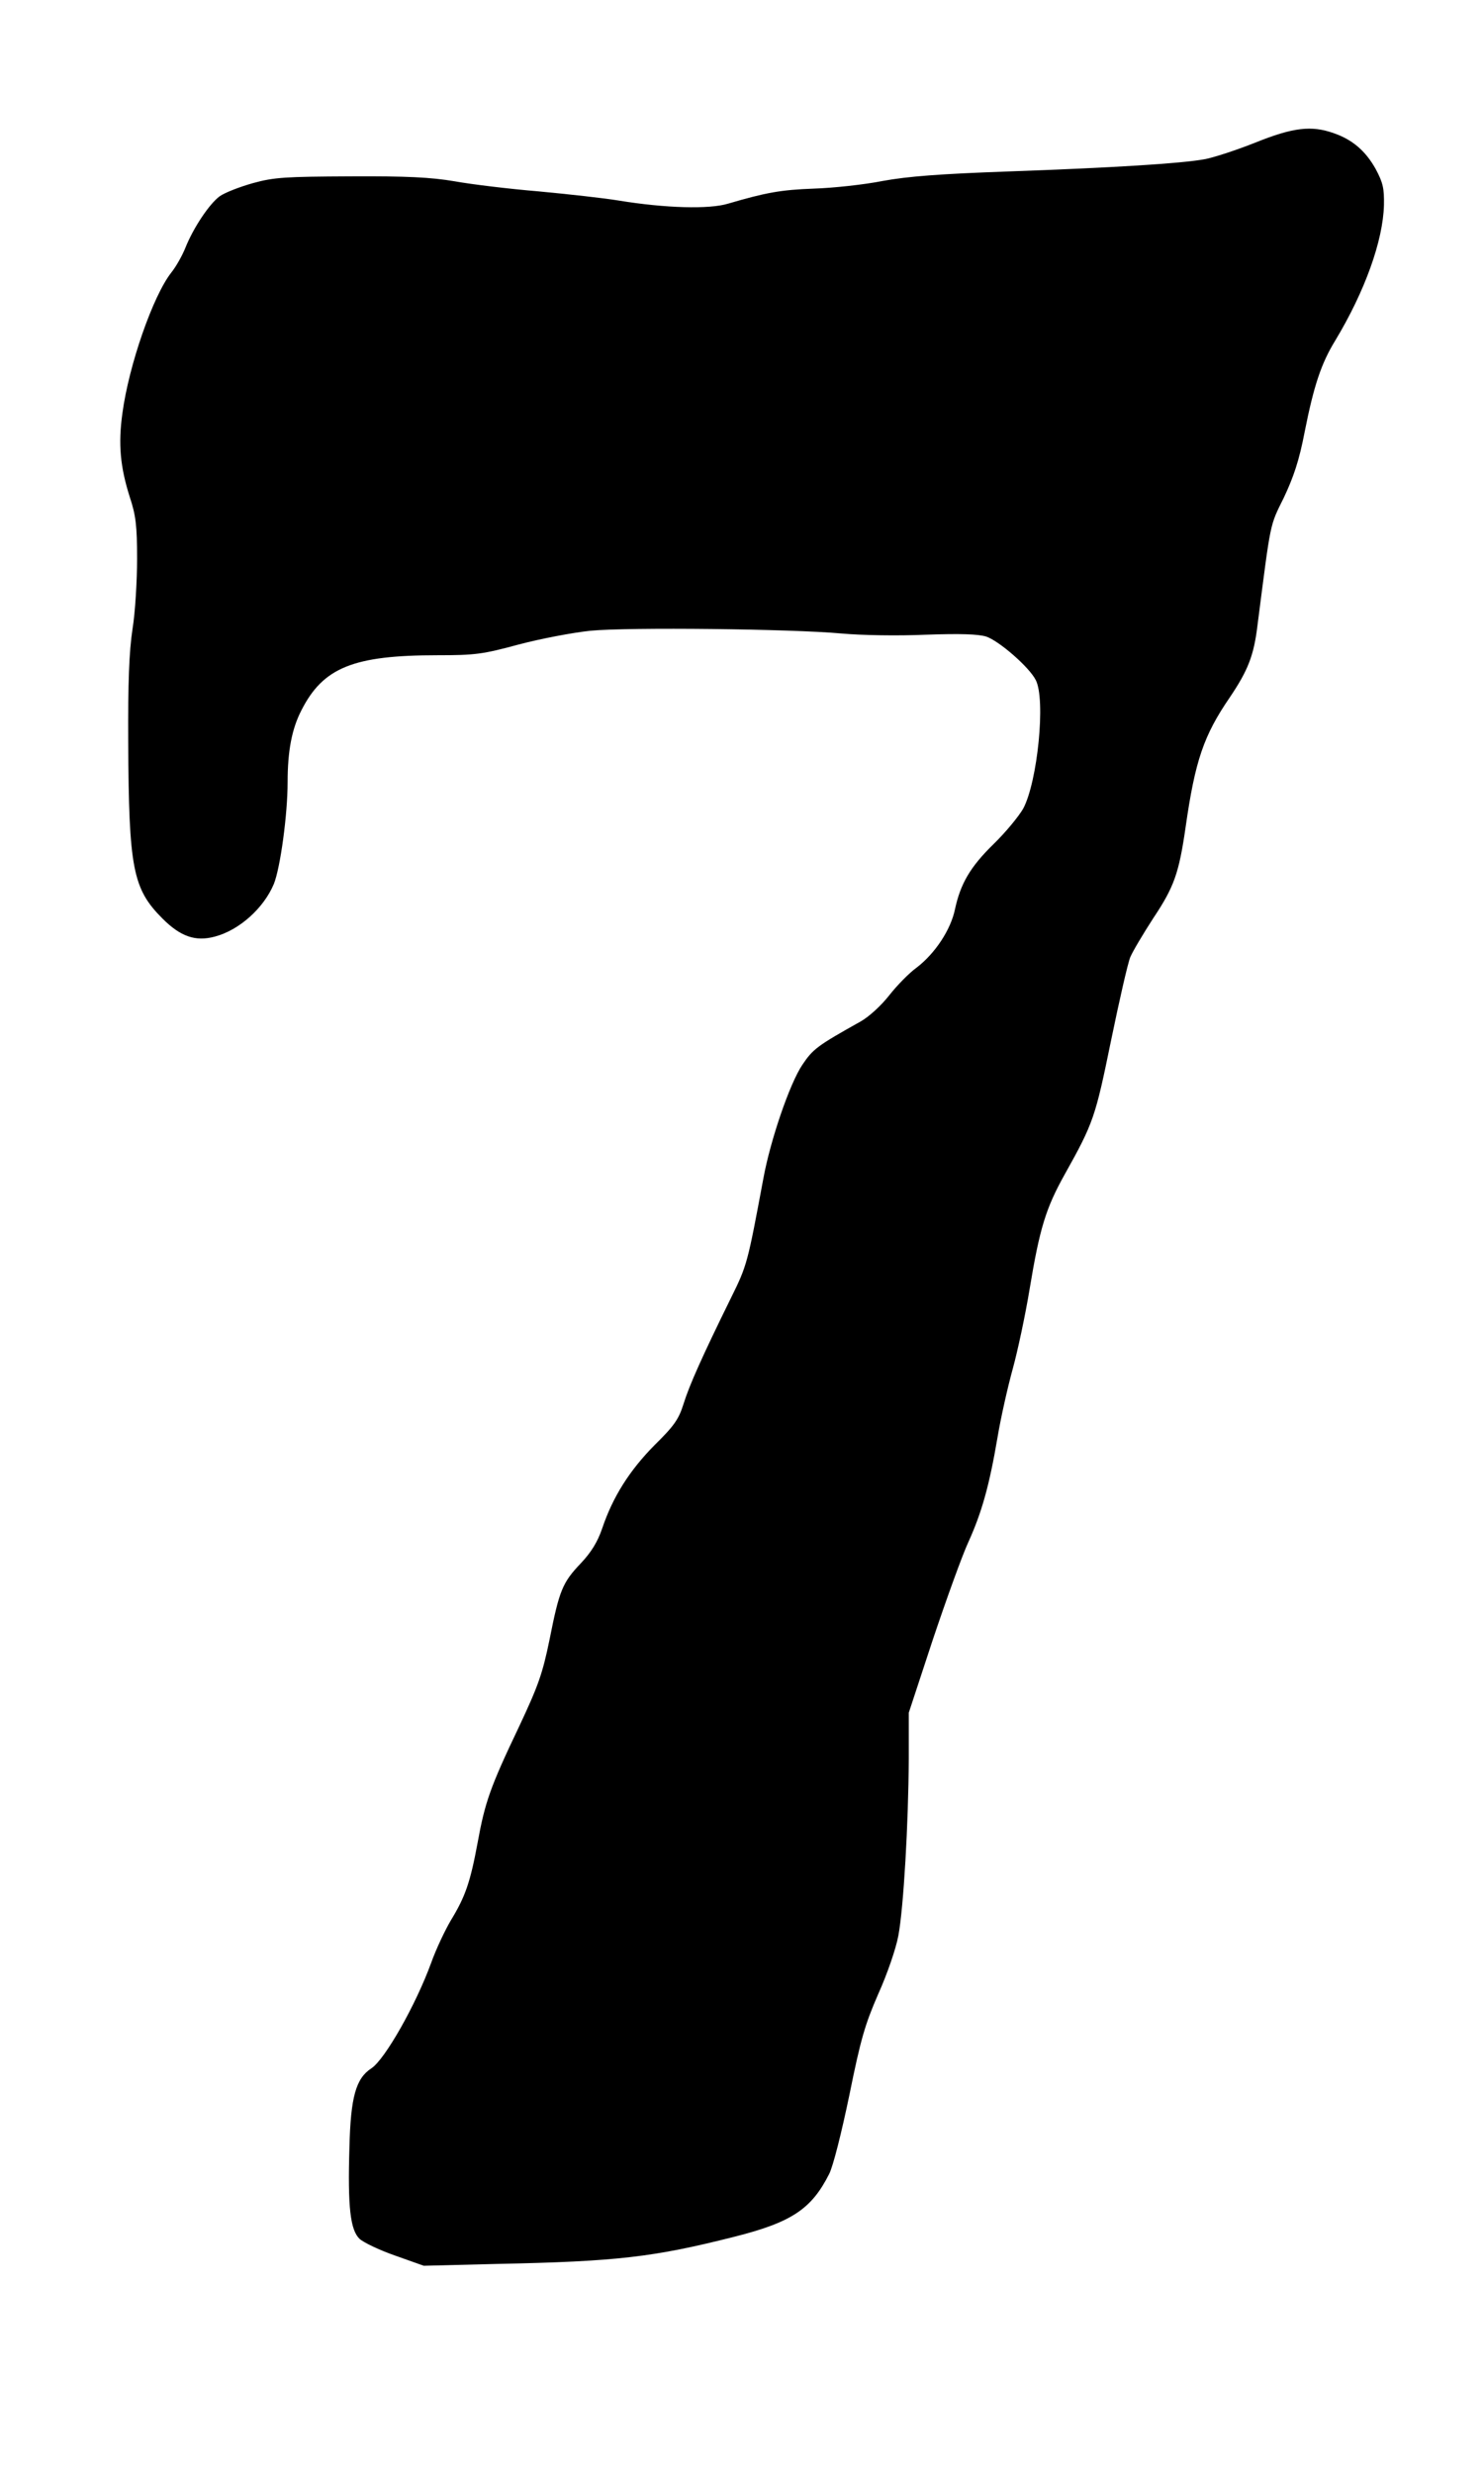 <!DOCTYPE svg PUBLIC "-//W3C//DTD SVG 20010904//EN" "http://www.w3.org/TR/2001/REC-SVG-20010904/DTD/svg10.dtd">
<svg xmlns="http://www.w3.org/2000/svg" version="1.0" width="485pt" height="808pt" viewBox="0 0 485 808" preserveAspectRatio="xMidYMid meet">
<g fill="#000000" stroke="none">
<path d="M410.2 46.6C403.9 49.1 396.5 51.5 393.7 52.0C386.1 53.4 363.5 54.8 329.5 56.0C307.1 56.8 296.7 57.6 288.5 59.1C282.5 60.3 272.3 61.4 266.0 61.6C255.1 62.0 250.3 62.9 238.0 66.5C231.8 68.4 217.5 68.0 202.2 65.5C197.4 64.7 185.6 63.4 176.0 62.5C166.4 61.7 154.0 60.2 148.5 59.2C140.8 57.9 133.0 57.5 114.5 57.6C93.2 57.7 89.6 57.9 82.7 59.8C78.4 61.0 73.5 62.9 71.8 64.1C68.4 66.6 63.2 74.4 60.6 80.9C59.6 83.4 57.6 87.0 56.0 89.0C50.0 96.6 42.1 119.3 40.0 135.0C38.6 145.1 39.3 152.5 42.4 162.3C44.4 168.3 44.8 171.7 44.8 182.5C44.8 189.6 44.2 200.0 43.3 205.5C42.2 212.8 41.8 222.9 41.9 242.5C42.1 283.7 43.4 290.3 53.1 300.0C59.0 305.9 63.9 307.6 70.2 305.9C78.2 303.8 86.2 296.6 89.5 288.7C91.6 283.5 94.0 266.1 94.0 255.4C94.0 245.2 95.4 238.0 98.5 232.0C105.6 218.0 115.5 214.0 143.0 214.0C155.2 214.0 157.7 213.7 169.5 210.5C176.7 208.6 187.2 206.6 193.0 206.0C205.6 204.8 258.8 205.4 275.0 206.9C281.6 207.5 293.4 207.7 302.5 207.3C314.0 206.9 319.6 207.1 322.3 207.9C326.5 209.3 336.4 217.9 338.5 222.1C341.8 228.4 339.1 255.3 334.4 264.1C332.9 266.7 328.6 271.9 324.8 275.6C317.1 283.1 313.9 288.6 312.1 297.0C310.7 303.7 305.6 311.4 299.6 316.0C297.1 317.8 293.1 321.9 290.6 325.1C288.0 328.4 284.1 332.0 281.3 333.6C267.0 341.6 265.7 342.6 262.2 347.8C258.1 353.9 251.8 372.3 249.5 384.8C244.3 412.6 244.2 413.2 238.9 423.9C229.4 443.2 225.3 452.4 223.4 458.5C221.8 463.6 220.3 465.7 213.9 472.0C205.8 480.2 200.3 488.8 196.8 499.2C195.3 503.6 193.2 507.0 189.8 510.6C183.8 516.9 182.8 519.4 179.6 535.5C177.3 546.7 175.9 550.6 169.6 564.0C160.2 583.7 158.5 588.6 156.1 601.8C153.7 614.7 152.1 619.4 147.4 627.1C145.5 630.3 142.5 636.6 140.9 641.1C135.9 654.8 125.8 672.6 121.4 675.5C116.3 678.8 114.6 684.9 114.2 701.3C113.6 720.9 114.5 728.3 117.5 731.2C118.8 732.4 124.0 734.9 129.2 736.7C129.2 736.7 138.5 740.0 138.5 740.0C138.5 740.0 162.5 739.4 162.5 739.4C201.7 738.6 213.6 737.2 240.1 730.5C258.7 725.8 265.2 721.5 271.0 710.0C272.3 707.4 275.0 696.7 277.6 684.2C281.3 665.9 282.7 661.2 287.0 651.3C289.9 644.9 292.8 636.5 293.6 632.2C295.3 623.1 296.9 595.7 297.0 574.4C297.0 574.4 297.0 559.4 297.0 559.4C297.0 559.4 304.9 535.4 304.9 535.4C309.3 522.3 314.5 507.9 316.5 503.6C320.8 494.1 323.3 485.4 326.0 469.5C327.1 462.9 329.4 452.8 331.0 447.0C332.6 441.2 335.1 429.5 336.5 421.0C339.8 401.1 341.8 394.6 348.0 383.5C357.4 366.7 358.0 364.8 363.1 339.9C365.8 326.8 368.6 314.5 369.4 312.6C370.2 310.7 373.6 305.0 376.9 299.9C383.7 289.7 385.3 285.3 387.5 270.0C390.6 248.4 393.4 240.2 401.9 227.8C407.9 218.9 409.8 214.1 411.0 204.0C415.4 169.8 414.9 172.0 419.6 162.5C422.8 155.7 424.6 150.4 426.4 141.0C429.4 125.9 431.8 118.7 436.4 111.2C446.1 95.1 452.0 78.6 452.3 67.0C452.4 61.5 452.0 59.7 449.6 55.2C446.3 49.3 442.0 45.6 435.9 43.5C428.6 40.9 422.6 41.6 410.2 46.6C410.2 46.6 410.2 46.6 410.2 46.6Z"/>
</g>
</svg>